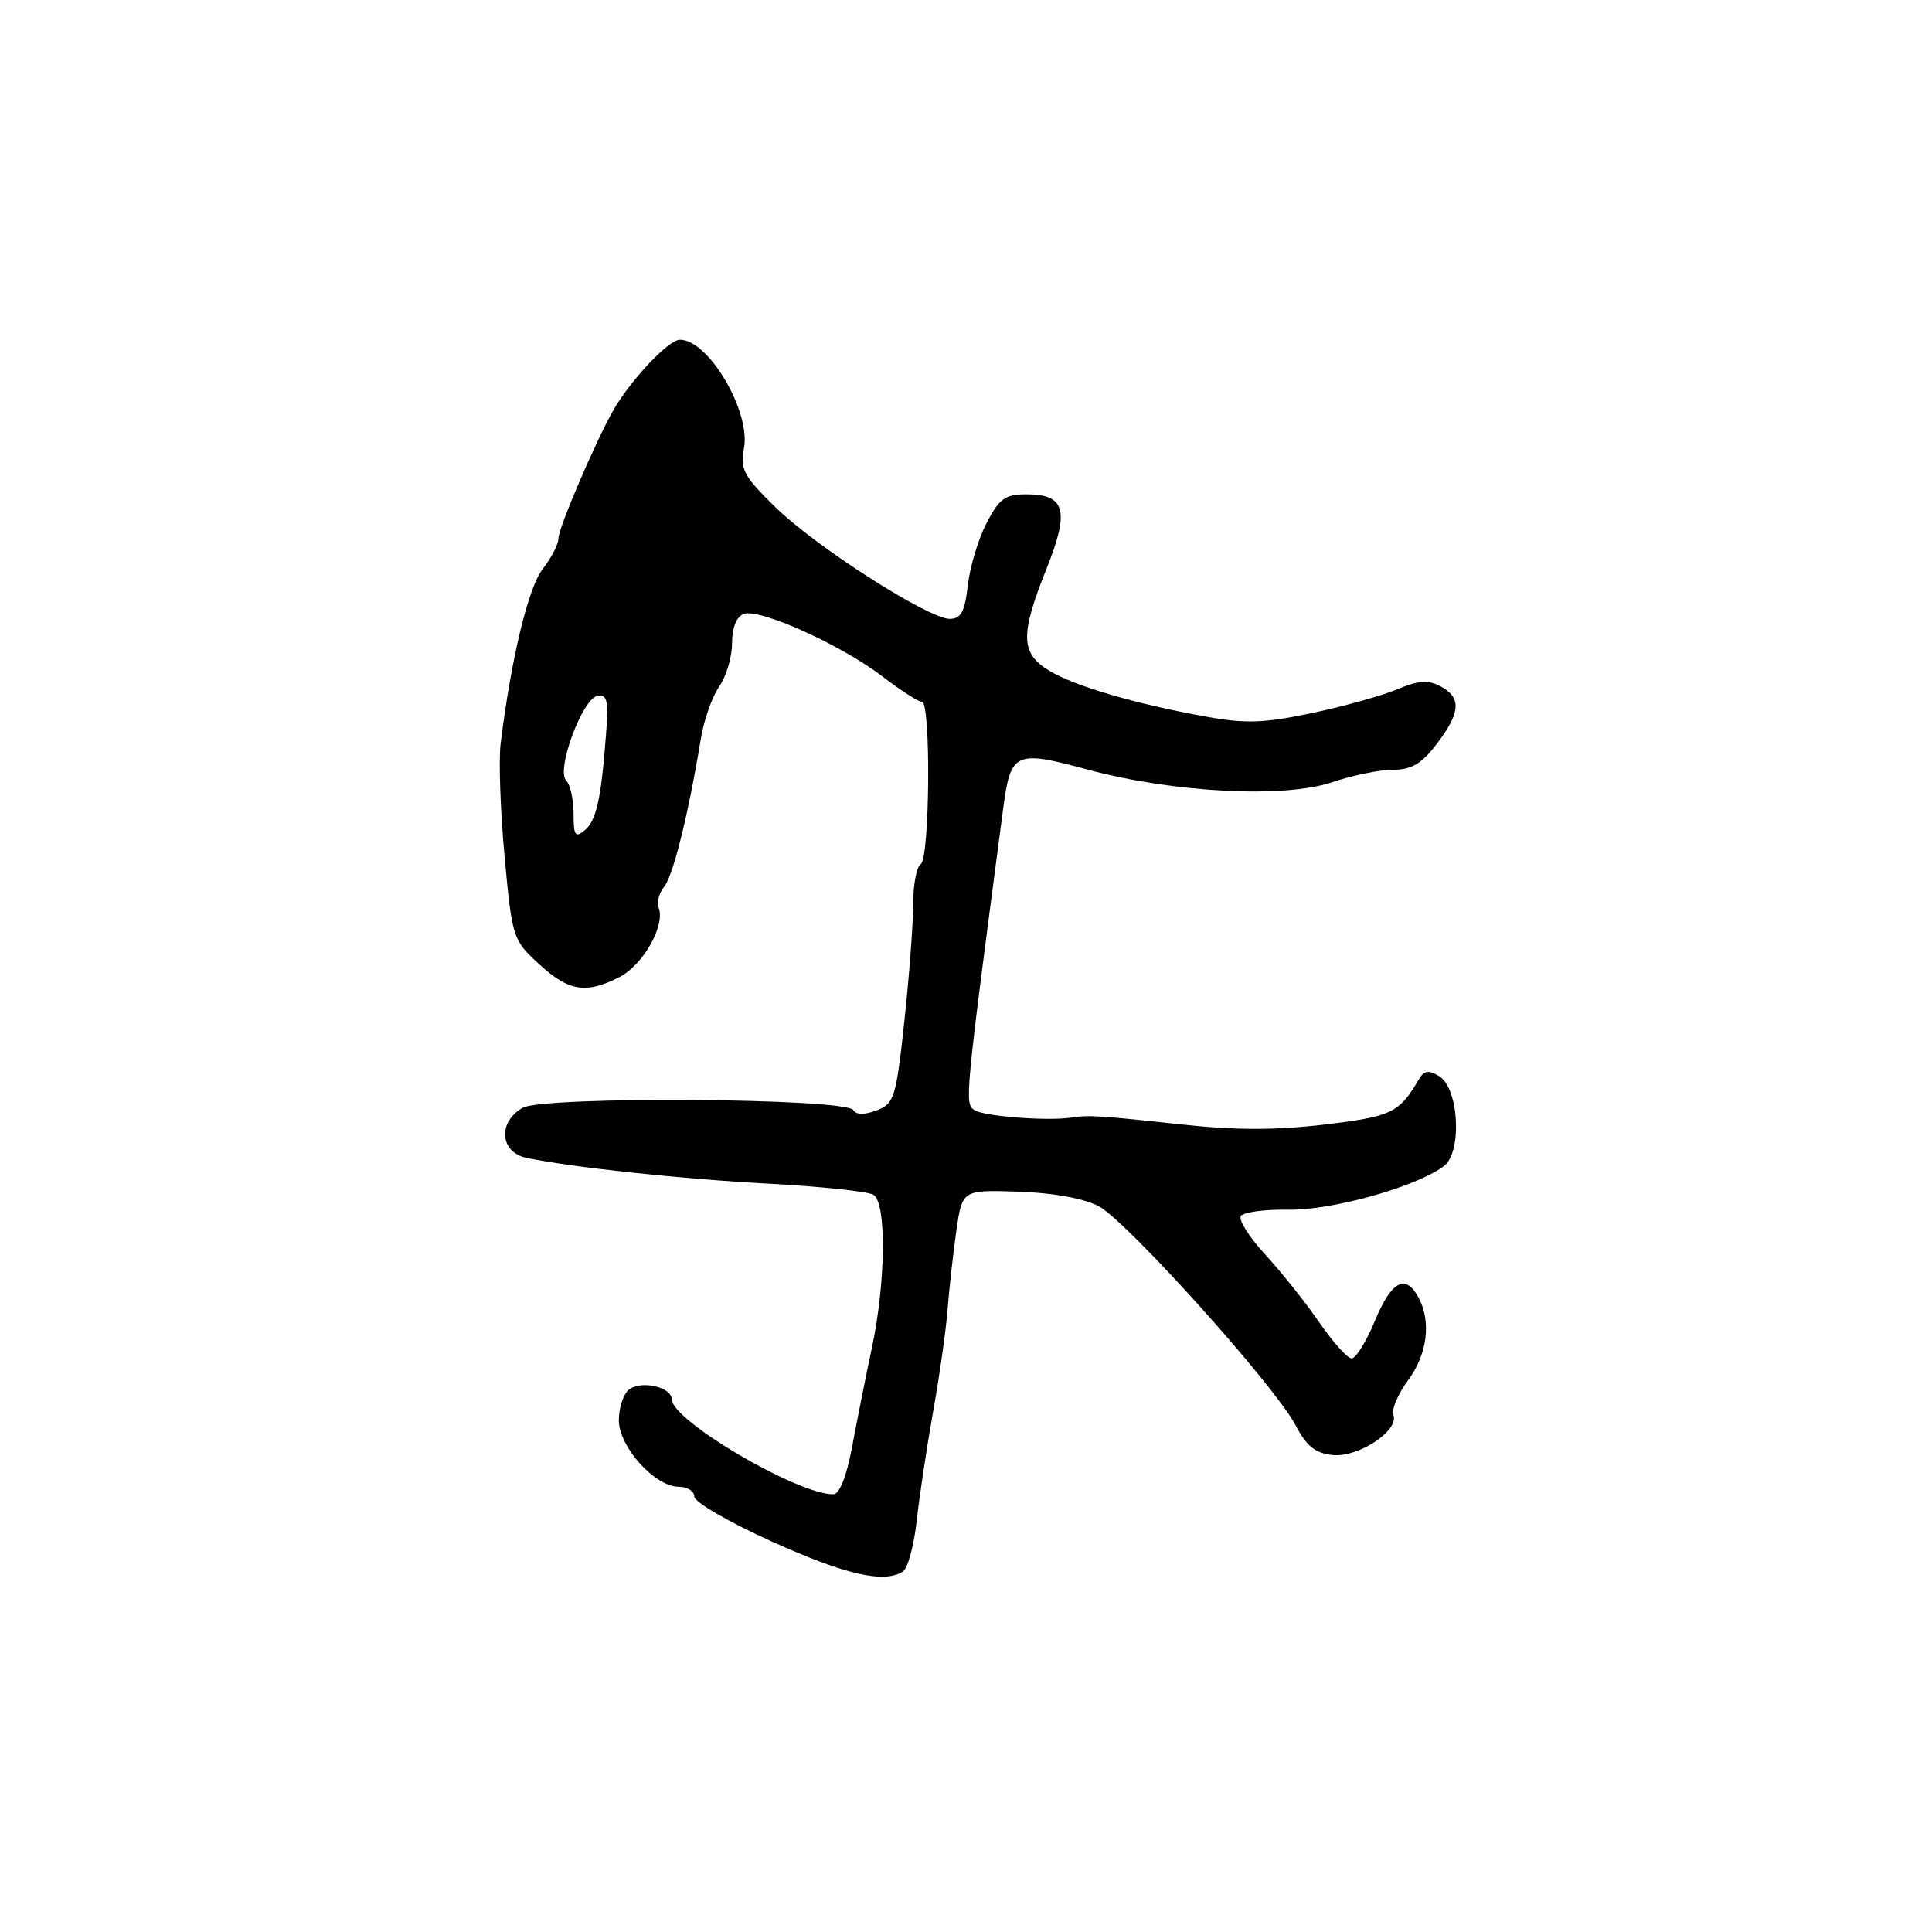 <?xml version="1.0" encoding="UTF-8" standalone="no"?>
<!DOCTYPE svg PUBLIC "-//W3C//DTD SVG 1.1//EN" "http://www.w3.org/Graphics/SVG/1.1/DTD/svg11.dtd" >
<svg xmlns="http://www.w3.org/2000/svg" xmlns:xlink="http://www.w3.org/1999/xlink" version="1.1" viewBox="0 0 256 256">
 <g >
 <path fill="currentColor"
d=" M 119.65 208.23 C 120.28 207.83 121.10 204.80 121.47 201.50 C 121.83 198.20 122.82 191.68 123.65 187.00 C 124.49 182.32 125.35 176.25 125.56 173.50 C 125.77 170.75 126.30 166.06 126.72 163.08 C 127.50 157.66 127.50 157.66 134.94 157.90 C 139.54 158.05 143.60 158.79 145.57 159.82 C 149.31 161.79 168.91 183.59 171.68 188.87 C 173.13 191.64 174.29 192.57 176.60 192.80 C 180.01 193.14 185.43 189.55 184.63 187.48 C 184.36 186.78 185.23 184.72 186.57 182.91 C 189.14 179.42 189.68 175.14 187.96 171.93 C 186.25 168.73 184.38 169.72 182.19 175.00 C 181.05 177.75 179.66 180.00 179.10 180.00 C 178.55 180.00 176.63 177.86 174.83 175.25 C 173.04 172.64 169.83 168.61 167.70 166.29 C 165.57 163.98 164.09 161.66 164.41 161.14 C 164.74 160.62 167.59 160.23 170.75 160.29 C 176.52 160.38 187.61 157.28 191.31 154.53 C 193.77 152.71 193.33 144.22 190.70 142.60 C 189.30 141.75 188.70 141.84 188.02 143.00 C 185.40 147.48 184.42 147.94 175.50 149.01 C 169.06 149.77 163.65 149.77 156.50 148.99 C 145.74 147.82 144.30 147.73 142.00 148.08 C 138.86 148.57 130.44 147.93 129.15 147.11 C 127.79 146.25 127.81 145.98 132.91 107.25 C 133.92 99.61 134.45 99.36 144.14 101.98 C 155.49 105.04 170.22 105.80 176.55 103.64 C 179.19 102.74 182.80 102.00 184.56 102.00 C 187.03 102.00 188.36 101.22 190.38 98.57 C 193.55 94.41 193.68 92.44 190.88 90.94 C 189.24 90.06 187.95 90.15 185.13 91.34 C 183.13 92.18 178.04 93.60 173.82 94.49 C 167.48 95.82 165.03 95.91 159.82 94.96 C 150.39 93.26 142.39 90.91 139.01 88.86 C 135.22 86.55 135.16 84.13 138.66 75.38 C 141.76 67.64 141.18 65.50 135.99 65.50 C 133.19 65.50 132.40 66.07 130.72 69.31 C 129.63 71.41 128.52 75.12 128.24 77.56 C 127.84 81.07 127.34 82.00 125.85 82.00 C 123.02 82.00 108.15 72.49 102.75 67.21 C 98.54 63.10 98.06 62.20 98.58 59.40 C 99.50 54.52 93.86 44.97 90.08 45.02 C 88.55 45.04 83.47 50.45 81.19 54.50 C 78.81 58.73 74.00 69.98 74.00 71.32 C 74.00 72.10 73.06 73.92 71.92 75.38 C 70.01 77.81 67.73 87.23 66.34 98.50 C 66.06 100.70 66.30 107.45 66.86 113.50 C 67.86 124.30 67.95 124.56 71.43 127.75 C 75.38 131.38 77.67 131.74 82.13 129.44 C 85.24 127.82 88.17 122.62 87.28 120.29 C 87.00 119.57 87.33 118.31 88.01 117.49 C 89.19 116.07 91.25 107.75 92.85 97.96 C 93.25 95.47 94.35 92.33 95.29 90.99 C 96.23 89.65 97.00 87.07 97.00 85.25 C 97.00 83.19 97.58 81.71 98.54 81.35 C 100.60 80.56 111.45 85.44 116.91 89.62 C 119.34 91.48 121.70 93.00 122.16 93.00 C 123.37 93.00 123.21 113.75 122.00 114.50 C 121.45 114.84 121.00 117.23 121.00 119.81 C 121.00 122.39 120.47 129.38 119.83 135.34 C 118.73 145.49 118.49 146.24 116.16 147.13 C 114.56 147.74 113.45 147.73 113.06 147.09 C 112.07 145.50 72.00 145.22 69.25 146.79 C 65.93 148.68 66.23 152.68 69.75 153.42 C 75.85 154.69 90.19 156.22 102.00 156.85 C 108.88 157.22 115.06 157.88 115.75 158.32 C 117.48 159.42 117.37 169.86 115.55 178.50 C 114.73 182.35 113.54 188.31 112.90 191.75 C 112.16 195.69 111.24 198.00 110.40 198.00 C 105.62 198.00 89.00 188.22 89.00 185.40 C 89.00 183.76 84.87 182.86 83.30 184.16 C 82.59 184.76 82.00 186.57 82.00 188.20 C 82.00 191.70 86.77 197.00 89.92 197.00 C 91.07 197.00 92.00 197.59 92.00 198.31 C 92.00 199.03 96.61 201.70 102.25 204.25 C 112.04 208.67 117.14 209.84 119.65 208.23 Z  M 76.00 107.82 C 76.00 105.94 75.56 103.96 75.02 103.42 C 73.66 102.06 77.15 92.60 79.15 92.21 C 80.45 91.96 80.65 92.81 80.31 97.20 C 79.65 105.91 79.03 108.73 77.47 110.02 C 76.22 111.06 76.00 110.72 76.00 107.82 Z "/>
</g>
</svg>